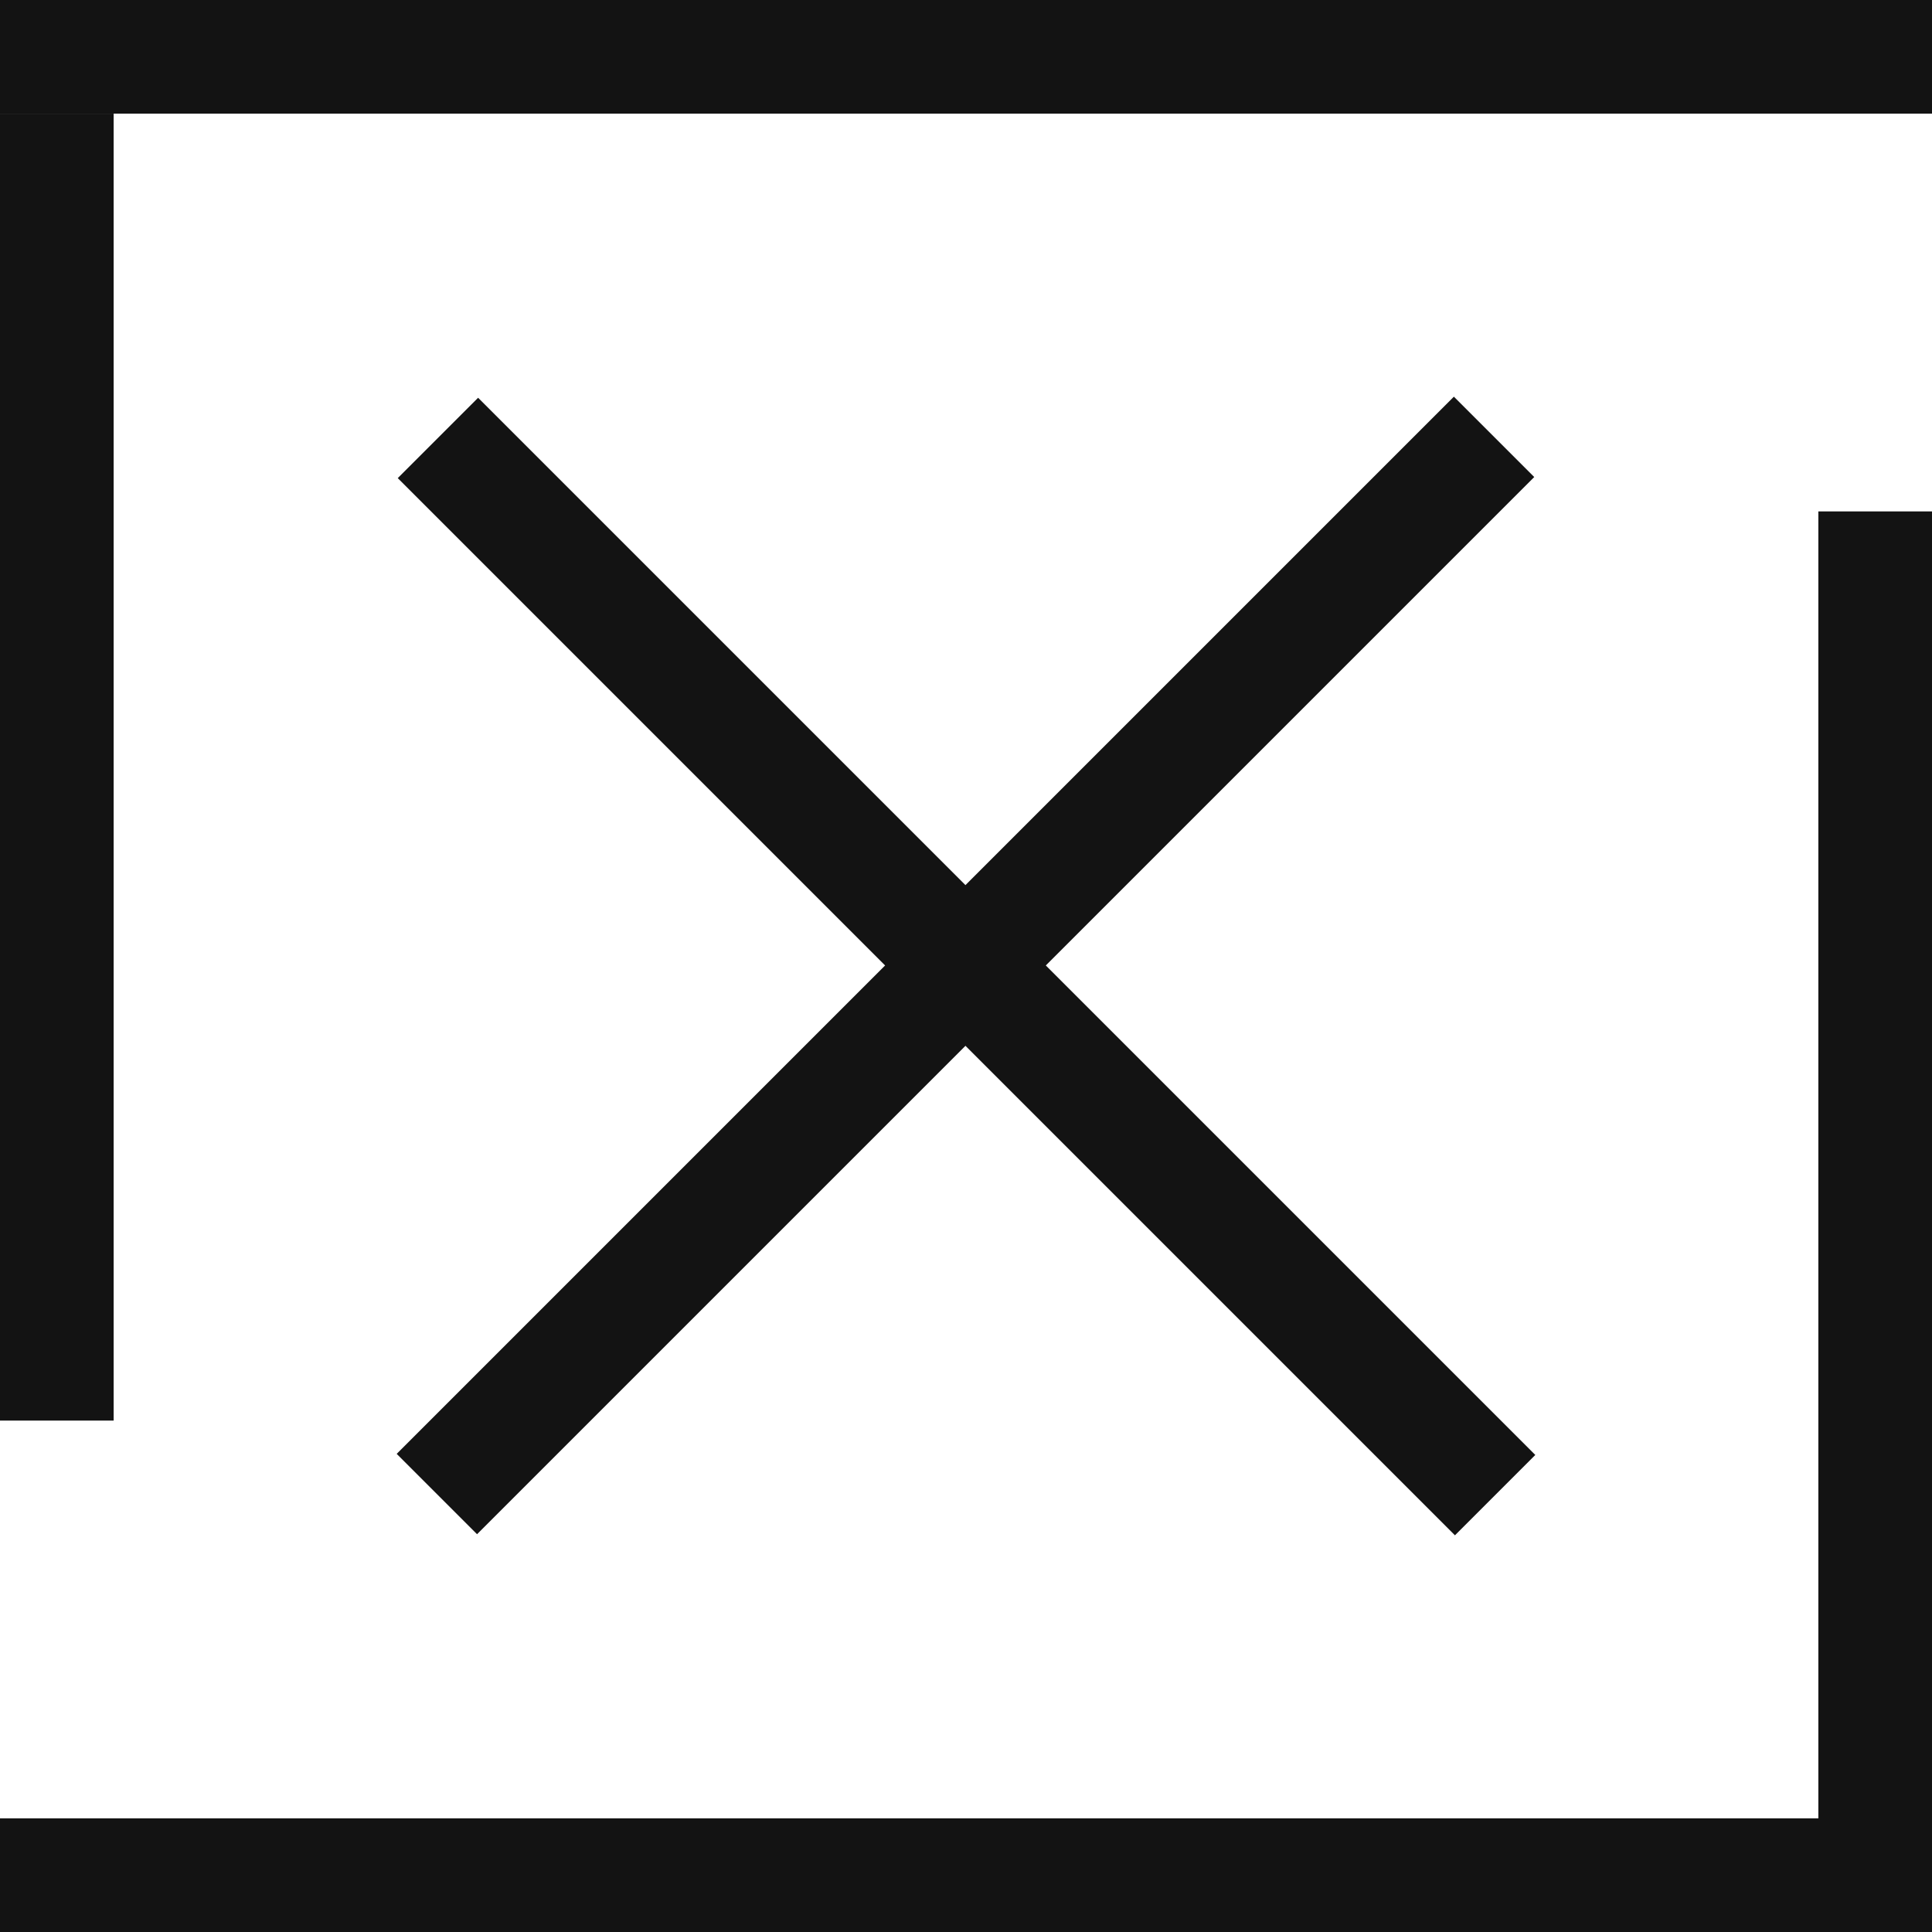 <svg width="34" height="34" viewBox="0 0 34 34" fill="none" xmlns="http://www.w3.org/2000/svg">
<rect x="8.414" y="7" width="26.311" height="2" transform="rotate(45 8.414 7)" fill="#131313"/>
<rect x="27" y="8.395" width="26.311" height="2" transform="rotate(135 27 8.395)" fill="#131313"/>
<rect y="2" width="2" height="23" fill="#131313"/>
<rect x="32" y="9" width="2" height="25" fill="#131313"/>
<rect x="34" width="2" height="34" transform="rotate(90 34 0)" fill="#131313"/>
<rect x="34" y="32" width="2" height="34" transform="rotate(90 34 32)" fill="#131313"/>
</svg>
